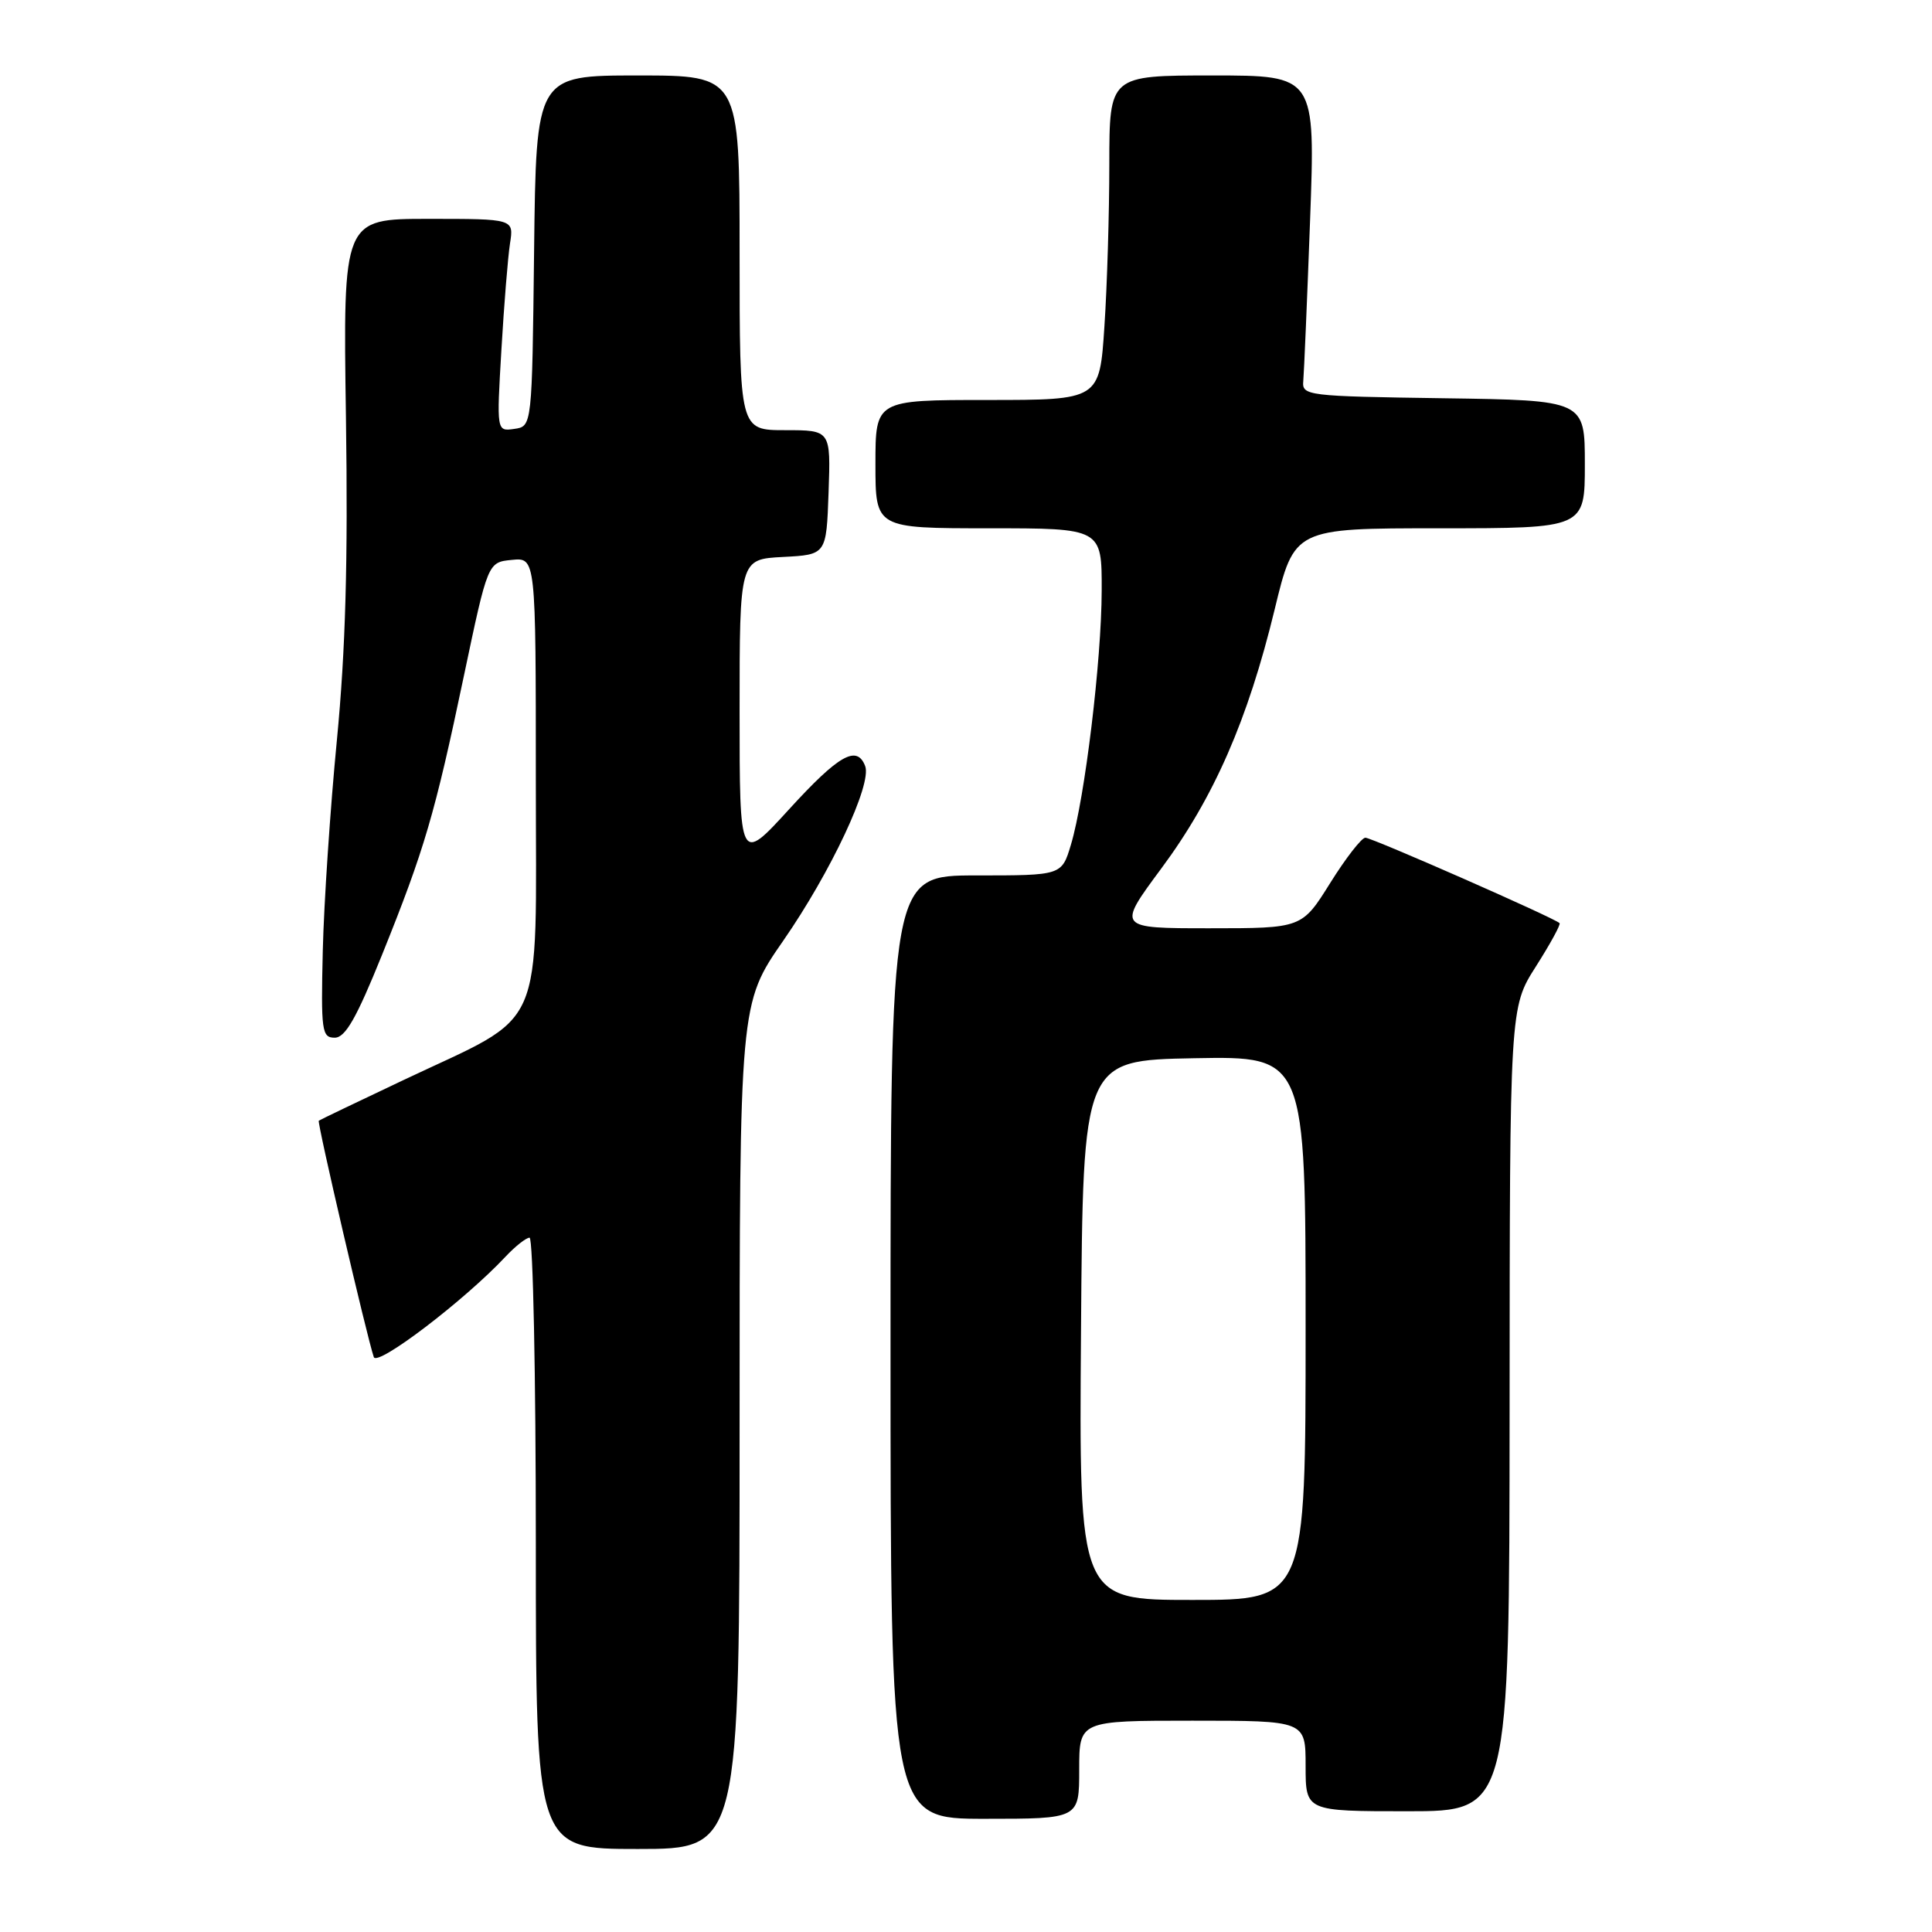 <?xml version="1.0" encoding="UTF-8" standalone="no"?>
<!DOCTYPE svg PUBLIC "-//W3C//DTD SVG 1.1//EN" "http://www.w3.org/Graphics/SVG/1.1/DTD/svg11.dtd" >
<svg xmlns="http://www.w3.org/2000/svg" xmlns:xlink="http://www.w3.org/1999/xlink" version="1.1" viewBox="0 0 256 256">
 <g >
 <path fill="currentColor"
d=" M 98.00 189.00 C 98.00 132.99 98.00 132.99 103.79 124.64 C 110.09 115.55 115.56 103.90 114.64 101.51 C 113.55 98.66 111.15 100.02 104.58 107.21 C 98.00 114.42 98.00 114.42 98.00 94.26 C 98.00 74.10 98.00 74.10 103.75 73.80 C 109.50 73.50 109.50 73.50 109.79 65.25 C 110.08 57.00 110.08 57.00 104.04 57.00 C 98.00 57.00 98.00 57.00 98.00 33.50 C 98.00 10.00 98.00 10.00 84.52 10.00 C 71.04 10.00 71.04 10.00 70.77 33.25 C 70.50 56.50 70.50 56.50 68.15 56.83 C 65.80 57.17 65.80 57.17 66.44 46.33 C 66.79 40.37 67.30 34.04 67.58 32.25 C 68.09 29.00 68.09 29.00 56.77 29.00 C 45.45 29.00 45.45 29.00 45.84 55.32 C 46.12 74.44 45.79 86.13 44.64 98.07 C 43.76 107.11 42.92 119.67 42.77 126.00 C 42.52 136.61 42.64 137.50 44.35 137.50 C 45.76 137.50 47.23 134.92 50.63 126.50 C 56.25 112.55 57.61 107.94 61.48 89.50 C 64.64 74.50 64.64 74.50 67.82 74.19 C 71.00 73.87 71.00 73.87 71.00 103.39 C 71.00 137.62 72.57 134.06 53.45 143.12 C 47.43 145.97 42.38 148.39 42.24 148.50 C 41.99 148.68 48.63 177.21 49.53 179.82 C 49.98 181.12 61.53 172.33 66.96 166.54 C 68.27 165.14 69.72 164.00 70.17 164.00 C 70.63 164.00 71.00 182.22 71.00 204.50 C 71.00 245.00 71.00 245.00 84.50 245.00 C 98.00 245.00 98.00 245.00 98.00 189.00 Z  M 143.00 234.50 C 143.00 228.00 143.00 228.00 158.00 228.00 C 173.00 228.00 173.00 228.00 173.00 234.00 C 173.00 240.00 173.00 240.00 186.50 240.00 C 200.00 240.00 200.00 240.00 200.03 186.75 C 200.05 133.50 200.05 133.50 203.51 128.07 C 205.41 125.08 206.83 122.49 206.65 122.32 C 205.97 121.63 181.79 111.00 180.92 111.00 C 180.42 111.00 178.32 113.70 176.26 117.00 C 172.51 123.00 172.51 123.00 160.26 123.00 C 148.01 123.00 148.01 123.00 153.87 115.09 C 160.85 105.69 165.35 95.39 168.90 80.75 C 171.50 70.00 171.50 70.00 190.75 70.00 C 210.00 70.00 210.00 70.00 210.00 61.52 C 210.00 53.04 210.00 53.04 191.25 52.77 C 173.18 52.51 172.51 52.43 172.69 50.50 C 172.79 49.40 173.20 39.84 173.59 29.25 C 174.30 10.00 174.30 10.00 160.65 10.00 C 147.00 10.00 147.00 10.00 146.99 21.75 C 146.99 28.21 146.70 37.89 146.34 43.25 C 145.70 53.00 145.70 53.00 130.85 53.00 C 116.00 53.00 116.00 53.00 116.00 61.50 C 116.00 70.00 116.00 70.00 131.00 70.00 C 146.00 70.00 146.00 70.00 145.98 78.25 C 145.96 87.51 143.75 105.78 141.90 111.94 C 140.68 116.00 140.68 116.00 129.34 116.00 C 118.00 116.00 118.00 116.00 118.00 178.50 C 118.00 241.00 118.00 241.00 130.50 241.00 C 143.00 241.00 143.00 241.00 143.00 234.50 Z  M 143.24 176.25 C 143.50 140.50 143.50 140.50 158.25 140.22 C 173.00 139.95 173.00 139.95 173.00 175.97 C 173.00 212.00 173.00 212.00 157.99 212.00 C 142.97 212.00 142.97 212.00 143.24 176.25 Z "/>
</g>
</svg>